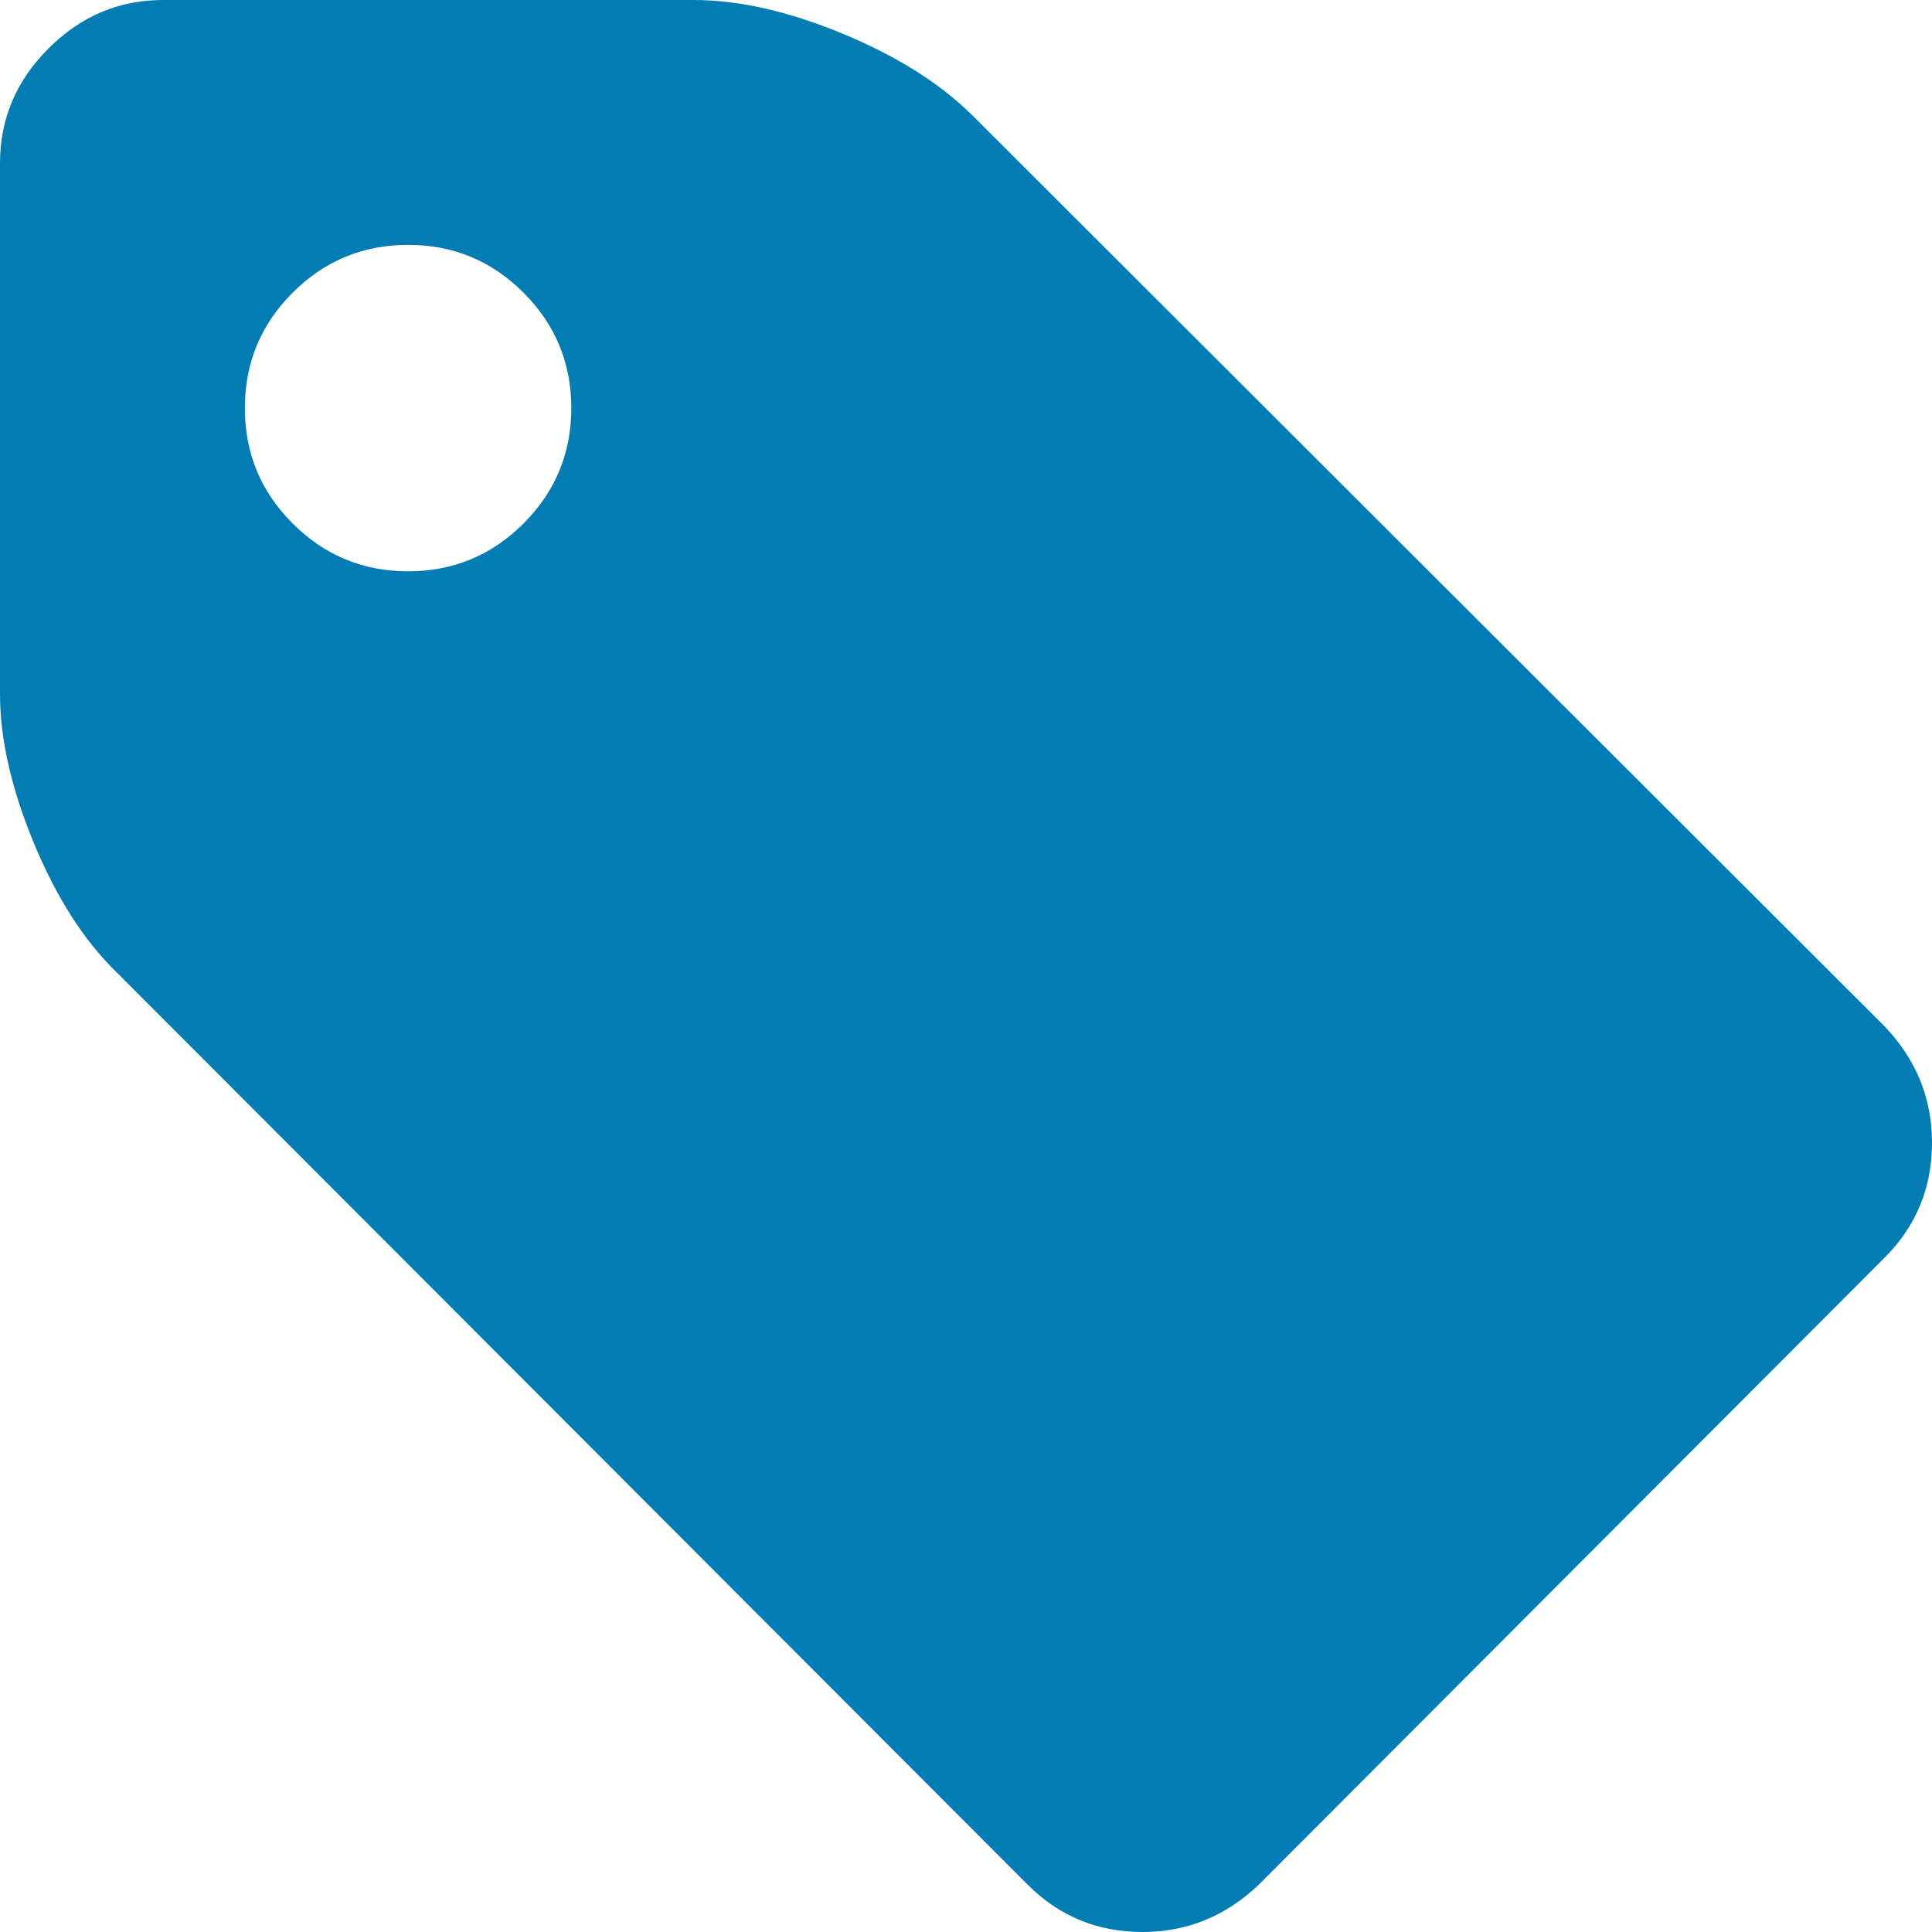 ﻿<?xml version="1.0" encoding="utf-8"?>
<svg version="1.1" xmlns:xlink="http://www.w3.org/1999/xlink" width="31px" height="31px" xmlns="http://www.w3.org/2000/svg">
  <g transform="matrix(1 0 0 1 -989 -564 )">
    <path d="M 8.4 8.4  C 8.911 7.888  9.167 7.271  9.167 6.548  C 9.167 5.825  8.911 5.208  8.4 4.696  C 7.888 4.184  7.271 3.929  6.548 3.929  C 5.825 3.929  5.208 4.184  4.696 4.696  C 4.184 5.208  3.929 5.825  3.929 6.548  C 3.929 7.271  4.184 7.888  4.696 8.4  C 5.208 8.911  5.825 9.167  6.548 9.167  C 7.271 9.167  7.888 8.911  8.4 8.4  Z M 30.243 16.472  C 30.748 17.004  31 17.625  31 18.334  C 31 19.057  30.748 19.671  30.243 20.176  L 20.196 30.243  C 19.664 30.748  19.043 31  18.334 31  C 17.611 31  16.997 30.748  16.492 30.243  L 1.862 15.592  C 1.344 15.087  0.904 14.398  0.542 13.525  C 0.181 12.652  0 11.854  0 11.131  L 0 2.619  C 0 1.91  0.259 1.296  0.778 0.778  C 1.296 0.259  1.91 0  2.619 0  L 11.131 0  C 11.854 0  12.652 0.181  13.525 0.542  C 14.398 0.904  15.094 1.344  15.613 1.862  L 30.243 16.472  Z " fill-rule="nonzero" fill="#027db4" stroke="none" transform="matrix(1 0 0 1 989 564 )" />
  </g>
</svg>